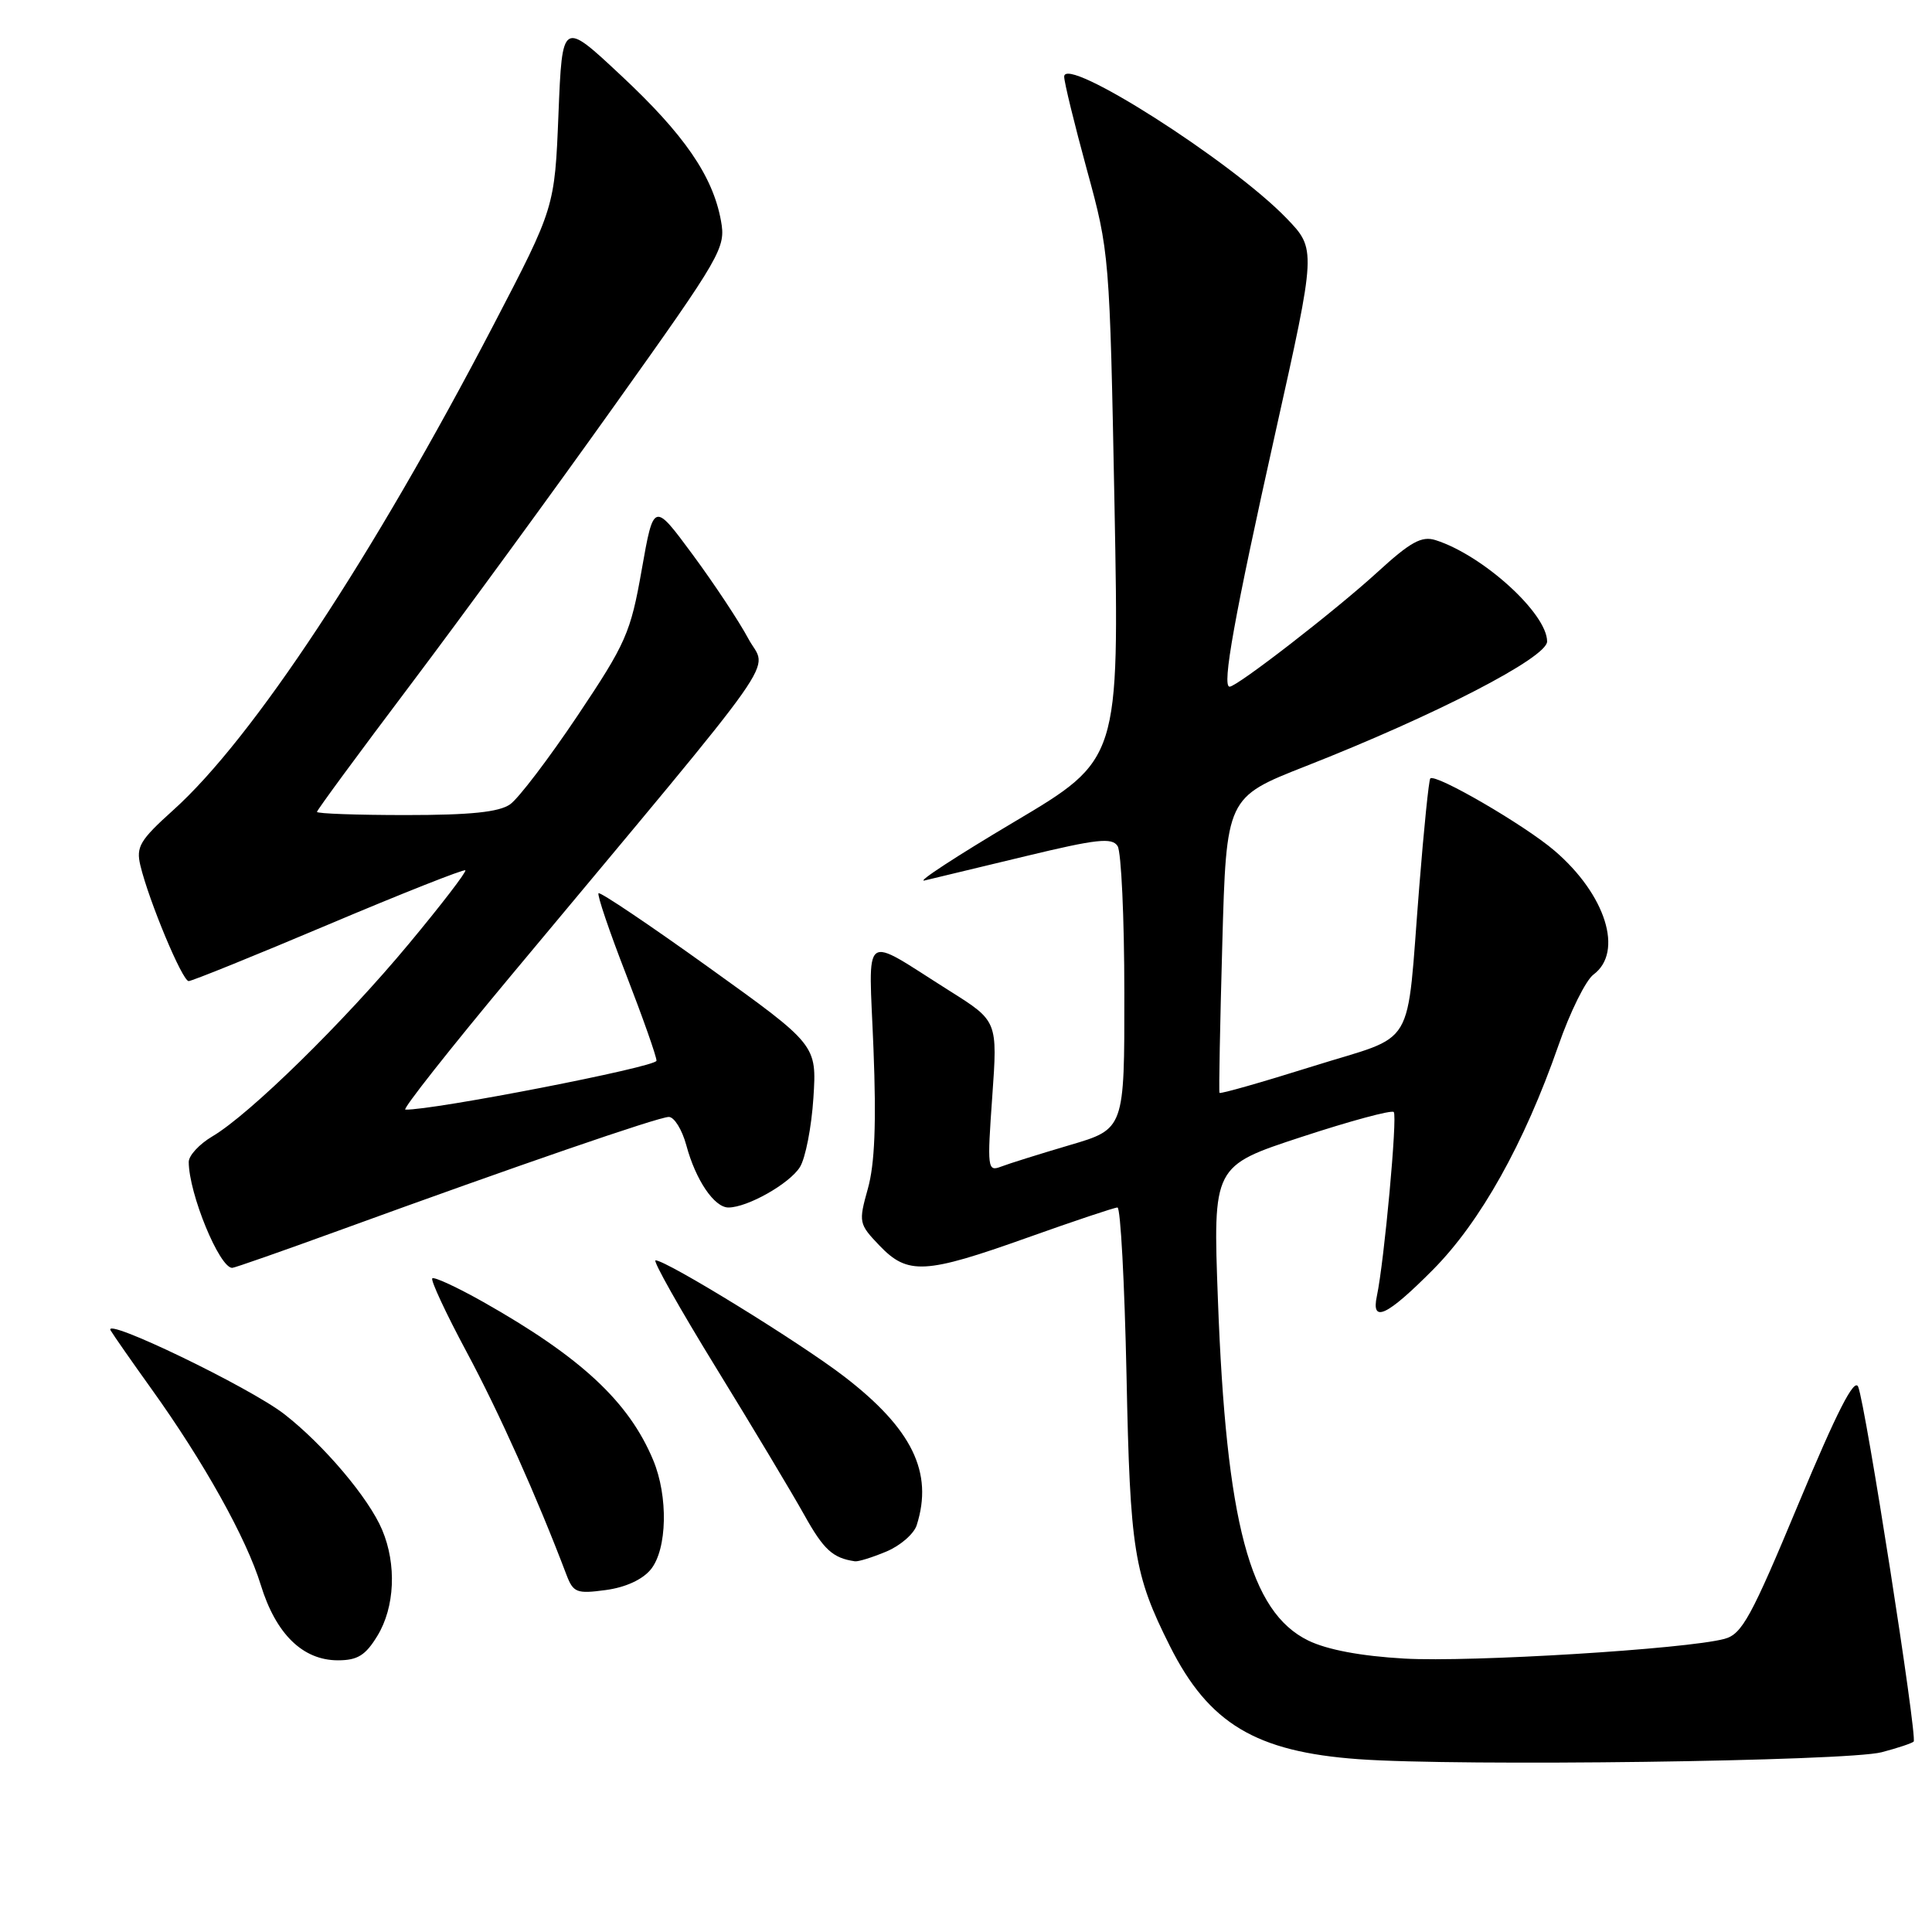 <?xml version="1.0" encoding="UTF-8" standalone="no"?>
<!DOCTYPE svg PUBLIC "-//W3C//DTD SVG 1.1//EN" "http://www.w3.org/Graphics/SVG/1.1/DTD/svg11.dtd" >
<svg xmlns="http://www.w3.org/2000/svg" xmlns:xlink="http://www.w3.org/1999/xlink" version="1.1" viewBox="0 0 256 256">
 <g >
 <path fill="currentColor"
d=" M 249.33 232.18 C 251.44 231.63 253.34 230.99 253.57 230.77 C 254.09 230.25 247.19 186.09 246.22 183.76 C 245.71 182.52 243.41 187.03 238.32 199.23 C 232.03 214.33 230.82 216.54 228.50 217.16 C 223.42 218.52 194.89 220.27 186.08 219.77 C 180.31 219.44 175.86 218.60 173.35 217.38 C 165.61 213.60 162.48 201.79 161.38 172.23 C 160.72 154.50 160.72 154.50 172.43 150.66 C 178.88 148.54 184.39 147.05 184.68 147.35 C 185.19 147.85 183.42 167.13 182.44 171.75 C 181.67 175.38 183.77 174.39 189.87 168.25 C 196.16 161.91 201.97 151.53 206.51 138.50 C 208.04 134.10 210.13 129.88 211.15 129.13 C 215.17 126.14 212.77 118.53 205.98 112.72 C 202.02 109.32 190.20 102.46 189.52 103.15 C 189.33 103.34 188.67 109.80 188.06 117.50 C 186.28 139.65 187.92 136.89 173.89 141.31 C 167.23 143.40 161.70 144.98 161.59 144.81 C 161.49 144.64 161.66 135.76 161.96 125.08 C 162.50 105.66 162.50 105.66 173.00 101.53 C 190.28 94.74 205.00 87.13 205.00 85.00 C 205.00 81.29 196.49 73.56 190.22 71.57 C 188.38 70.99 186.91 71.79 182.51 75.82 C 176.94 80.91 163.95 90.97 162.93 90.99 C 161.88 91.01 163.56 81.69 169.01 57.26 C 174.42 33.02 174.42 33.02 170.46 28.91 C 163.13 21.32 140.99 7.23 141.01 10.16 C 141.01 10.90 142.37 16.45 144.02 22.50 C 147.01 33.41 147.04 33.77 147.68 67.07 C 148.31 100.64 148.31 100.64 134.41 108.89 C 126.76 113.43 121.40 116.93 122.50 116.67 C 123.60 116.41 129.61 114.96 135.85 113.46 C 145.34 111.17 147.35 110.95 148.09 112.11 C 148.57 112.87 148.98 121.62 148.98 131.55 C 149.00 149.60 149.00 149.60 141.75 151.73 C 137.76 152.91 133.66 154.19 132.63 154.59 C 130.85 155.27 130.80 154.81 131.48 145.30 C 132.19 135.30 132.19 135.30 125.85 131.31 C 113.97 123.83 115.11 122.97 115.74 138.96 C 116.13 148.80 115.91 154.24 115.00 157.49 C 113.75 161.97 113.79 162.17 116.54 165.05 C 120.29 168.96 122.57 168.83 136.12 164.00 C 142.29 161.80 147.67 160.00 148.07 160.00 C 148.48 160.00 149.01 170.01 149.27 182.25 C 149.74 205.48 150.24 208.59 155.02 218.12 C 160.17 228.38 166.40 232.12 180.00 233.10 C 193.37 234.07 244.72 233.38 249.33 232.18 Z  M 50.01 216.75 C 52.32 212.97 52.57 207.29 50.64 202.72 C 48.87 198.50 42.89 191.44 37.67 187.38 C 33.05 183.80 13.51 174.38 14.66 176.29 C 15.06 176.96 17.48 180.43 20.04 184.00 C 27.02 193.73 32.65 203.83 34.55 210.00 C 36.55 216.51 40.11 219.99 44.76 220.00 C 47.38 220.00 48.43 219.35 50.01 216.75 Z  M 86.24 207.95 C 88.41 205.27 88.56 198.28 86.55 193.47 C 83.32 185.73 77.00 179.85 64.04 172.52 C 60.56 170.56 57.52 169.15 57.28 169.39 C 57.04 169.63 59.09 174.03 61.84 179.16 C 66.11 187.12 71.14 198.34 75.06 208.67 C 75.96 211.03 76.41 211.21 80.26 210.69 C 82.89 210.34 85.14 209.30 86.24 207.95 Z  M 117.44 205.59 C 119.29 204.82 121.11 203.24 121.47 202.09 C 123.69 195.11 120.87 189.33 111.88 182.41 C 106.05 177.92 88.32 167.00 86.86 167.00 C 86.46 167.00 90.07 173.41 94.89 181.25 C 99.71 189.09 104.96 197.85 106.56 200.72 C 109.14 205.35 110.34 206.45 113.28 206.88 C 113.71 206.95 115.58 206.37 117.44 205.59 Z  M 44.91 163.05 C 68.53 154.45 87.27 148.00 88.62 148.00 C 89.34 148.00 90.38 149.69 90.94 151.75 C 92.18 156.37 94.65 160.00 96.52 160.00 C 99.04 160.00 104.61 156.85 105.99 154.65 C 106.73 153.47 107.53 149.34 107.78 145.48 C 108.23 138.46 108.23 138.46 93.96 128.22 C 86.11 122.58 79.52 118.15 79.31 118.36 C 79.10 118.57 80.74 123.41 82.96 129.12 C 85.17 134.83 86.99 139.97 86.99 140.55 C 87.00 141.37 57.31 147.14 53.71 147.03 C 53.28 147.01 59.59 139.01 67.73 129.25 C 104.86 84.72 101.65 89.28 99.16 84.63 C 97.95 82.36 94.63 77.35 91.79 73.50 C 86.62 66.50 86.62 66.50 85.03 75.50 C 83.56 83.86 82.95 85.24 76.53 94.83 C 72.73 100.50 68.71 105.79 67.59 106.58 C 66.11 107.61 62.35 108.00 53.78 108.00 C 47.30 108.00 42.00 107.81 42.00 107.58 C 42.00 107.35 47.54 99.82 54.32 90.83 C 61.09 81.85 73.29 65.16 81.42 53.74 C 95.67 33.75 96.19 32.84 95.53 29.24 C 94.45 23.32 90.67 17.82 82.28 9.99 C 74.50 2.71 74.50 2.71 74.00 15.11 C 73.50 27.50 73.50 27.50 65.41 43.03 C 49.39 73.78 33.47 97.90 22.96 107.34 C 18.53 111.33 18.01 112.21 18.60 114.68 C 19.73 119.39 24.16 130.00 25.00 130.00 C 25.43 130.00 33.78 126.62 43.55 122.49 C 53.32 118.36 61.47 115.14 61.66 115.32 C 61.84 115.51 58.47 119.90 54.16 125.08 C 45.57 135.42 33.08 147.66 28.15 150.57 C 26.42 151.59 25.00 153.12 25.01 153.97 C 25.02 158.15 29.07 168.00 30.77 168.00 C 31.07 168.00 37.43 165.77 44.91 163.05 Z "/>
</g>
</svg>